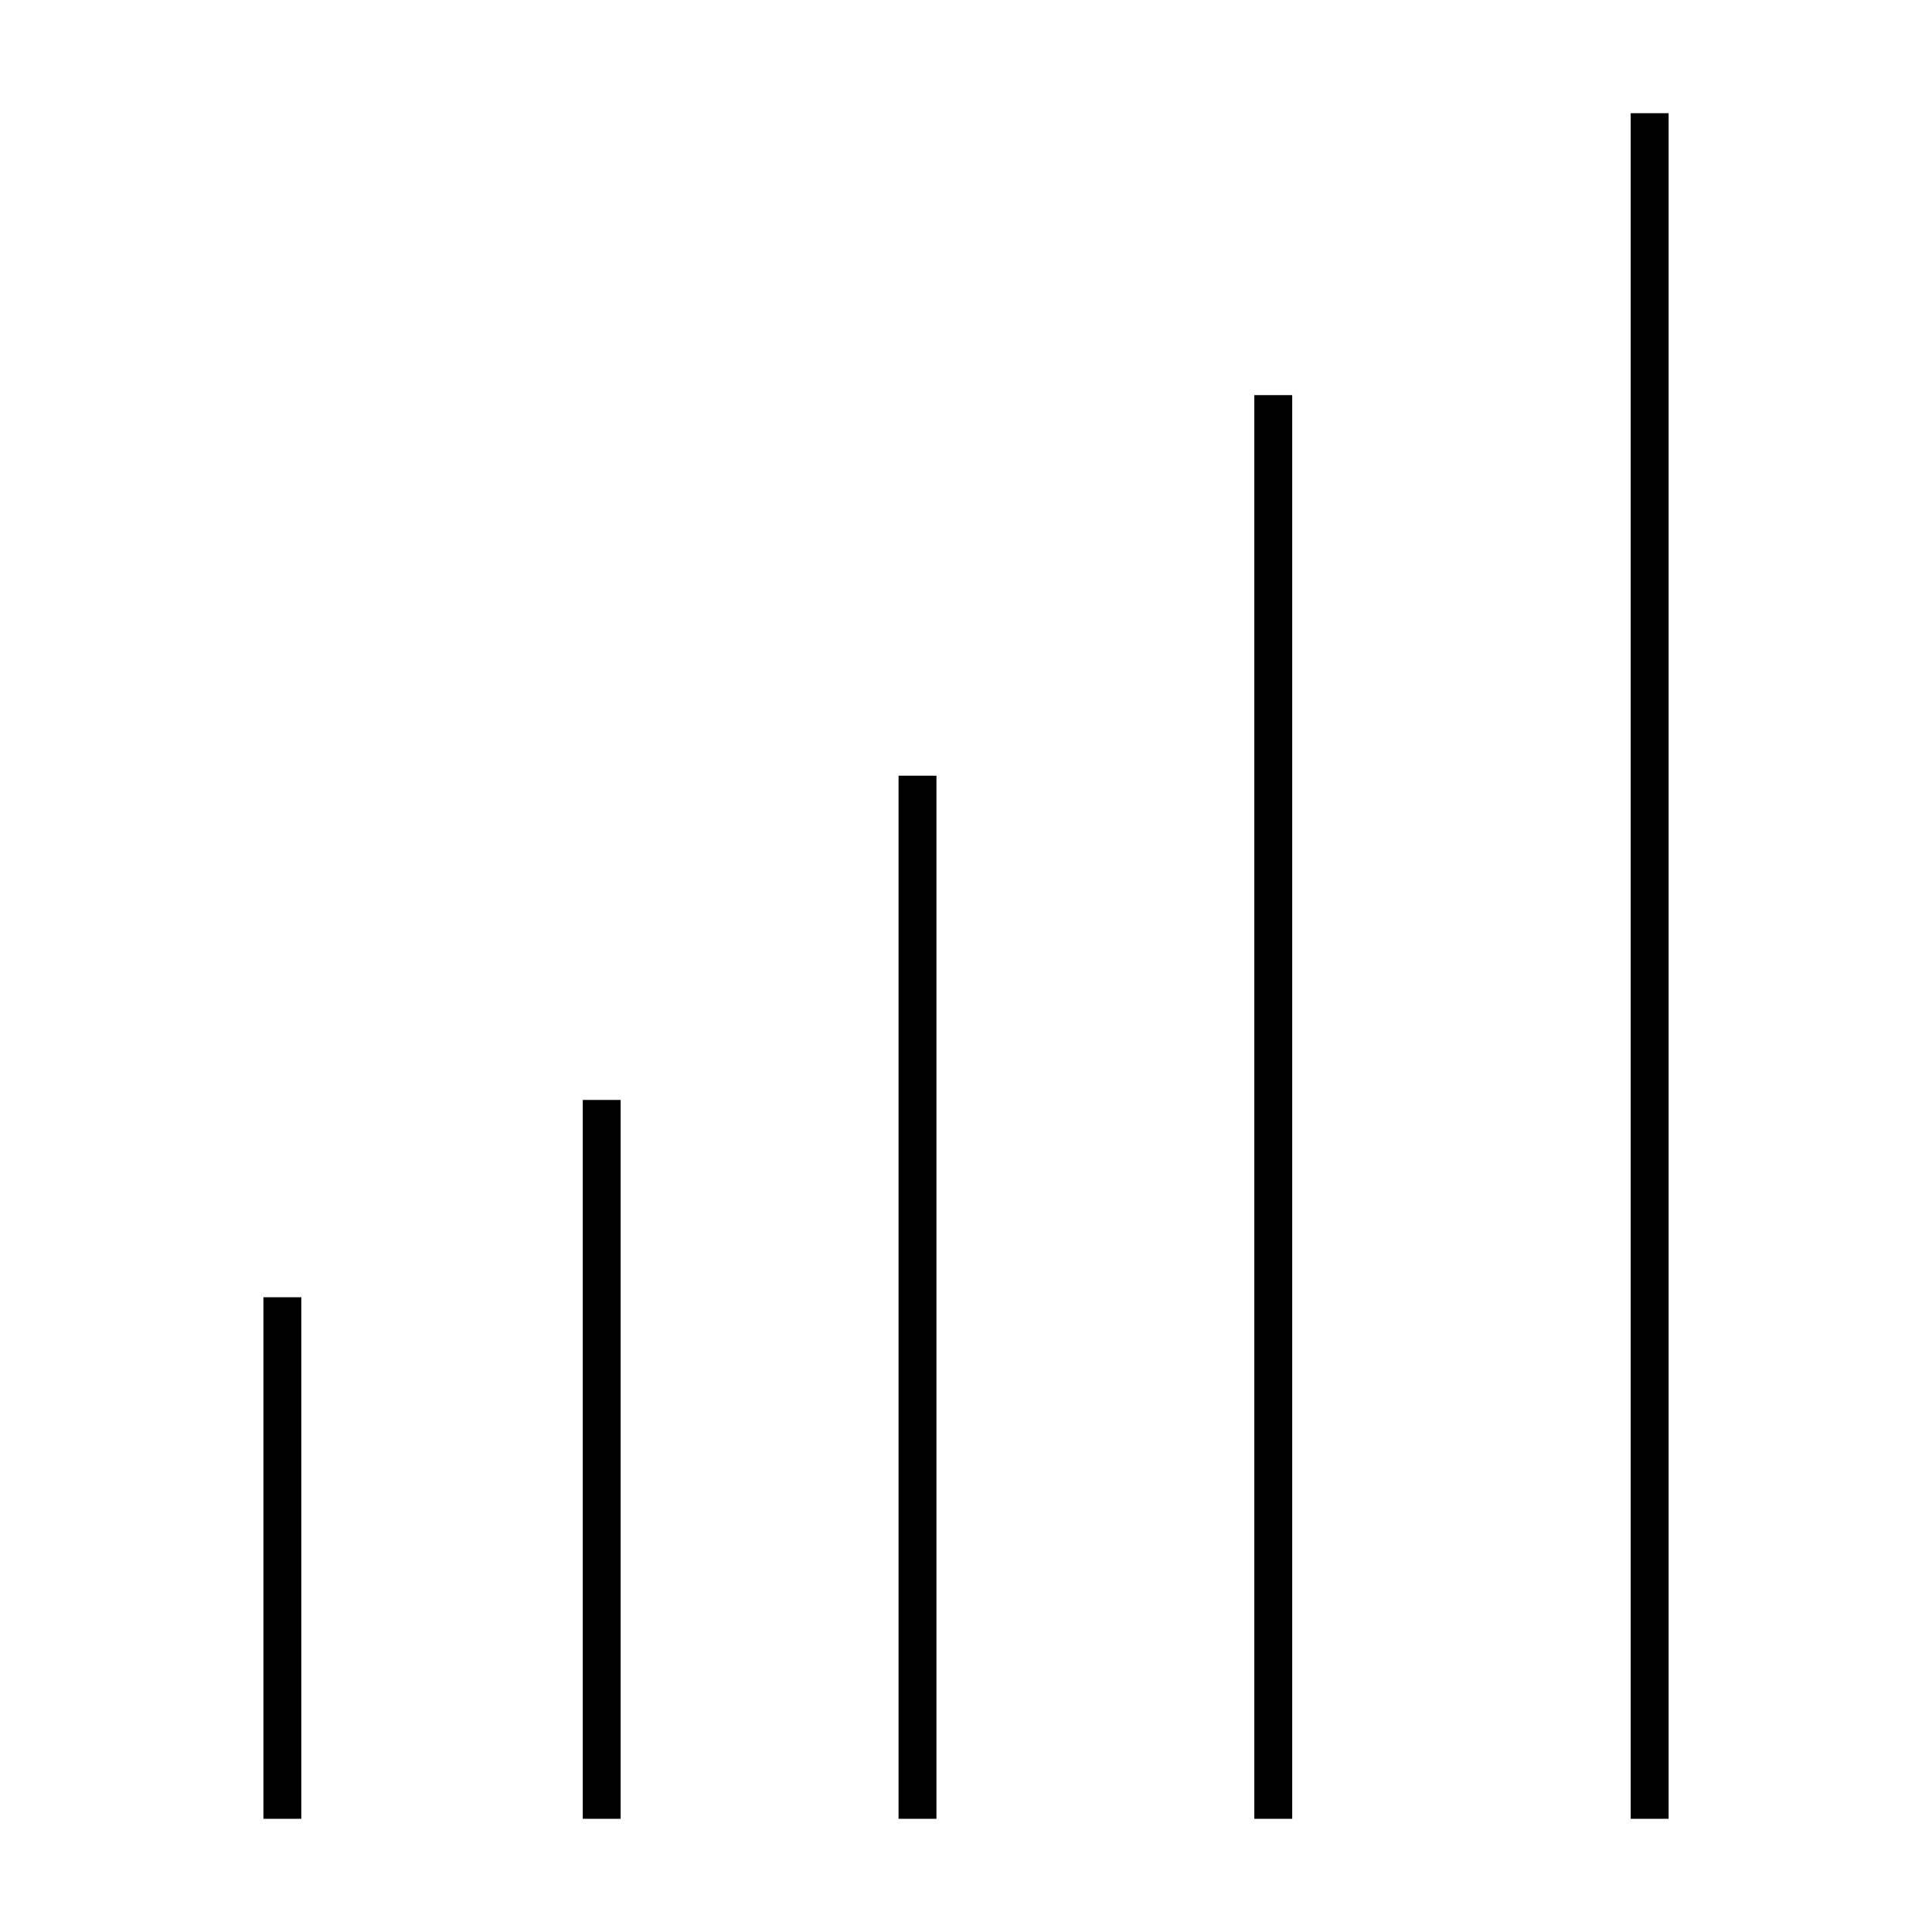 <?xml version="1.0" encoding="utf-8"?>
<!-- Generator: Adobe Illustrator 15.0.0, SVG Export Plug-In . SVG Version: 6.00 Build 0)  -->
<!DOCTYPE svg PUBLIC "-//W3C//DTD SVG 1.1//EN" "http://www.w3.org/Graphics/SVG/1.1/DTD/svg11.dtd">
<svg version="1.1" id="Layer_1" xmlns="http://www.w3.org/2000/svg" xmlns:xlink="http://www.w3.org/1999/xlink" x="0px" y="0px"
	 width="64px" height="64px" viewBox="0 0 64 64" enable-background="new 0 0 64 64" xml:space="preserve">
<g>
	<rect x="19.305" y="36.437" width="1.255" height="23.813"/>
	<rect x="8.726" y="42.973" width="1.255" height="17.277"/>
	<rect x="29.766" y="25.696" width="1.255" height="34.554"/>
	<rect x="41.551" y="13.089" width="1.255" height="47.161"/>
	<rect x="54.019" y="3.75" width="1.256" height="56.5"/>
</g>
</svg>
